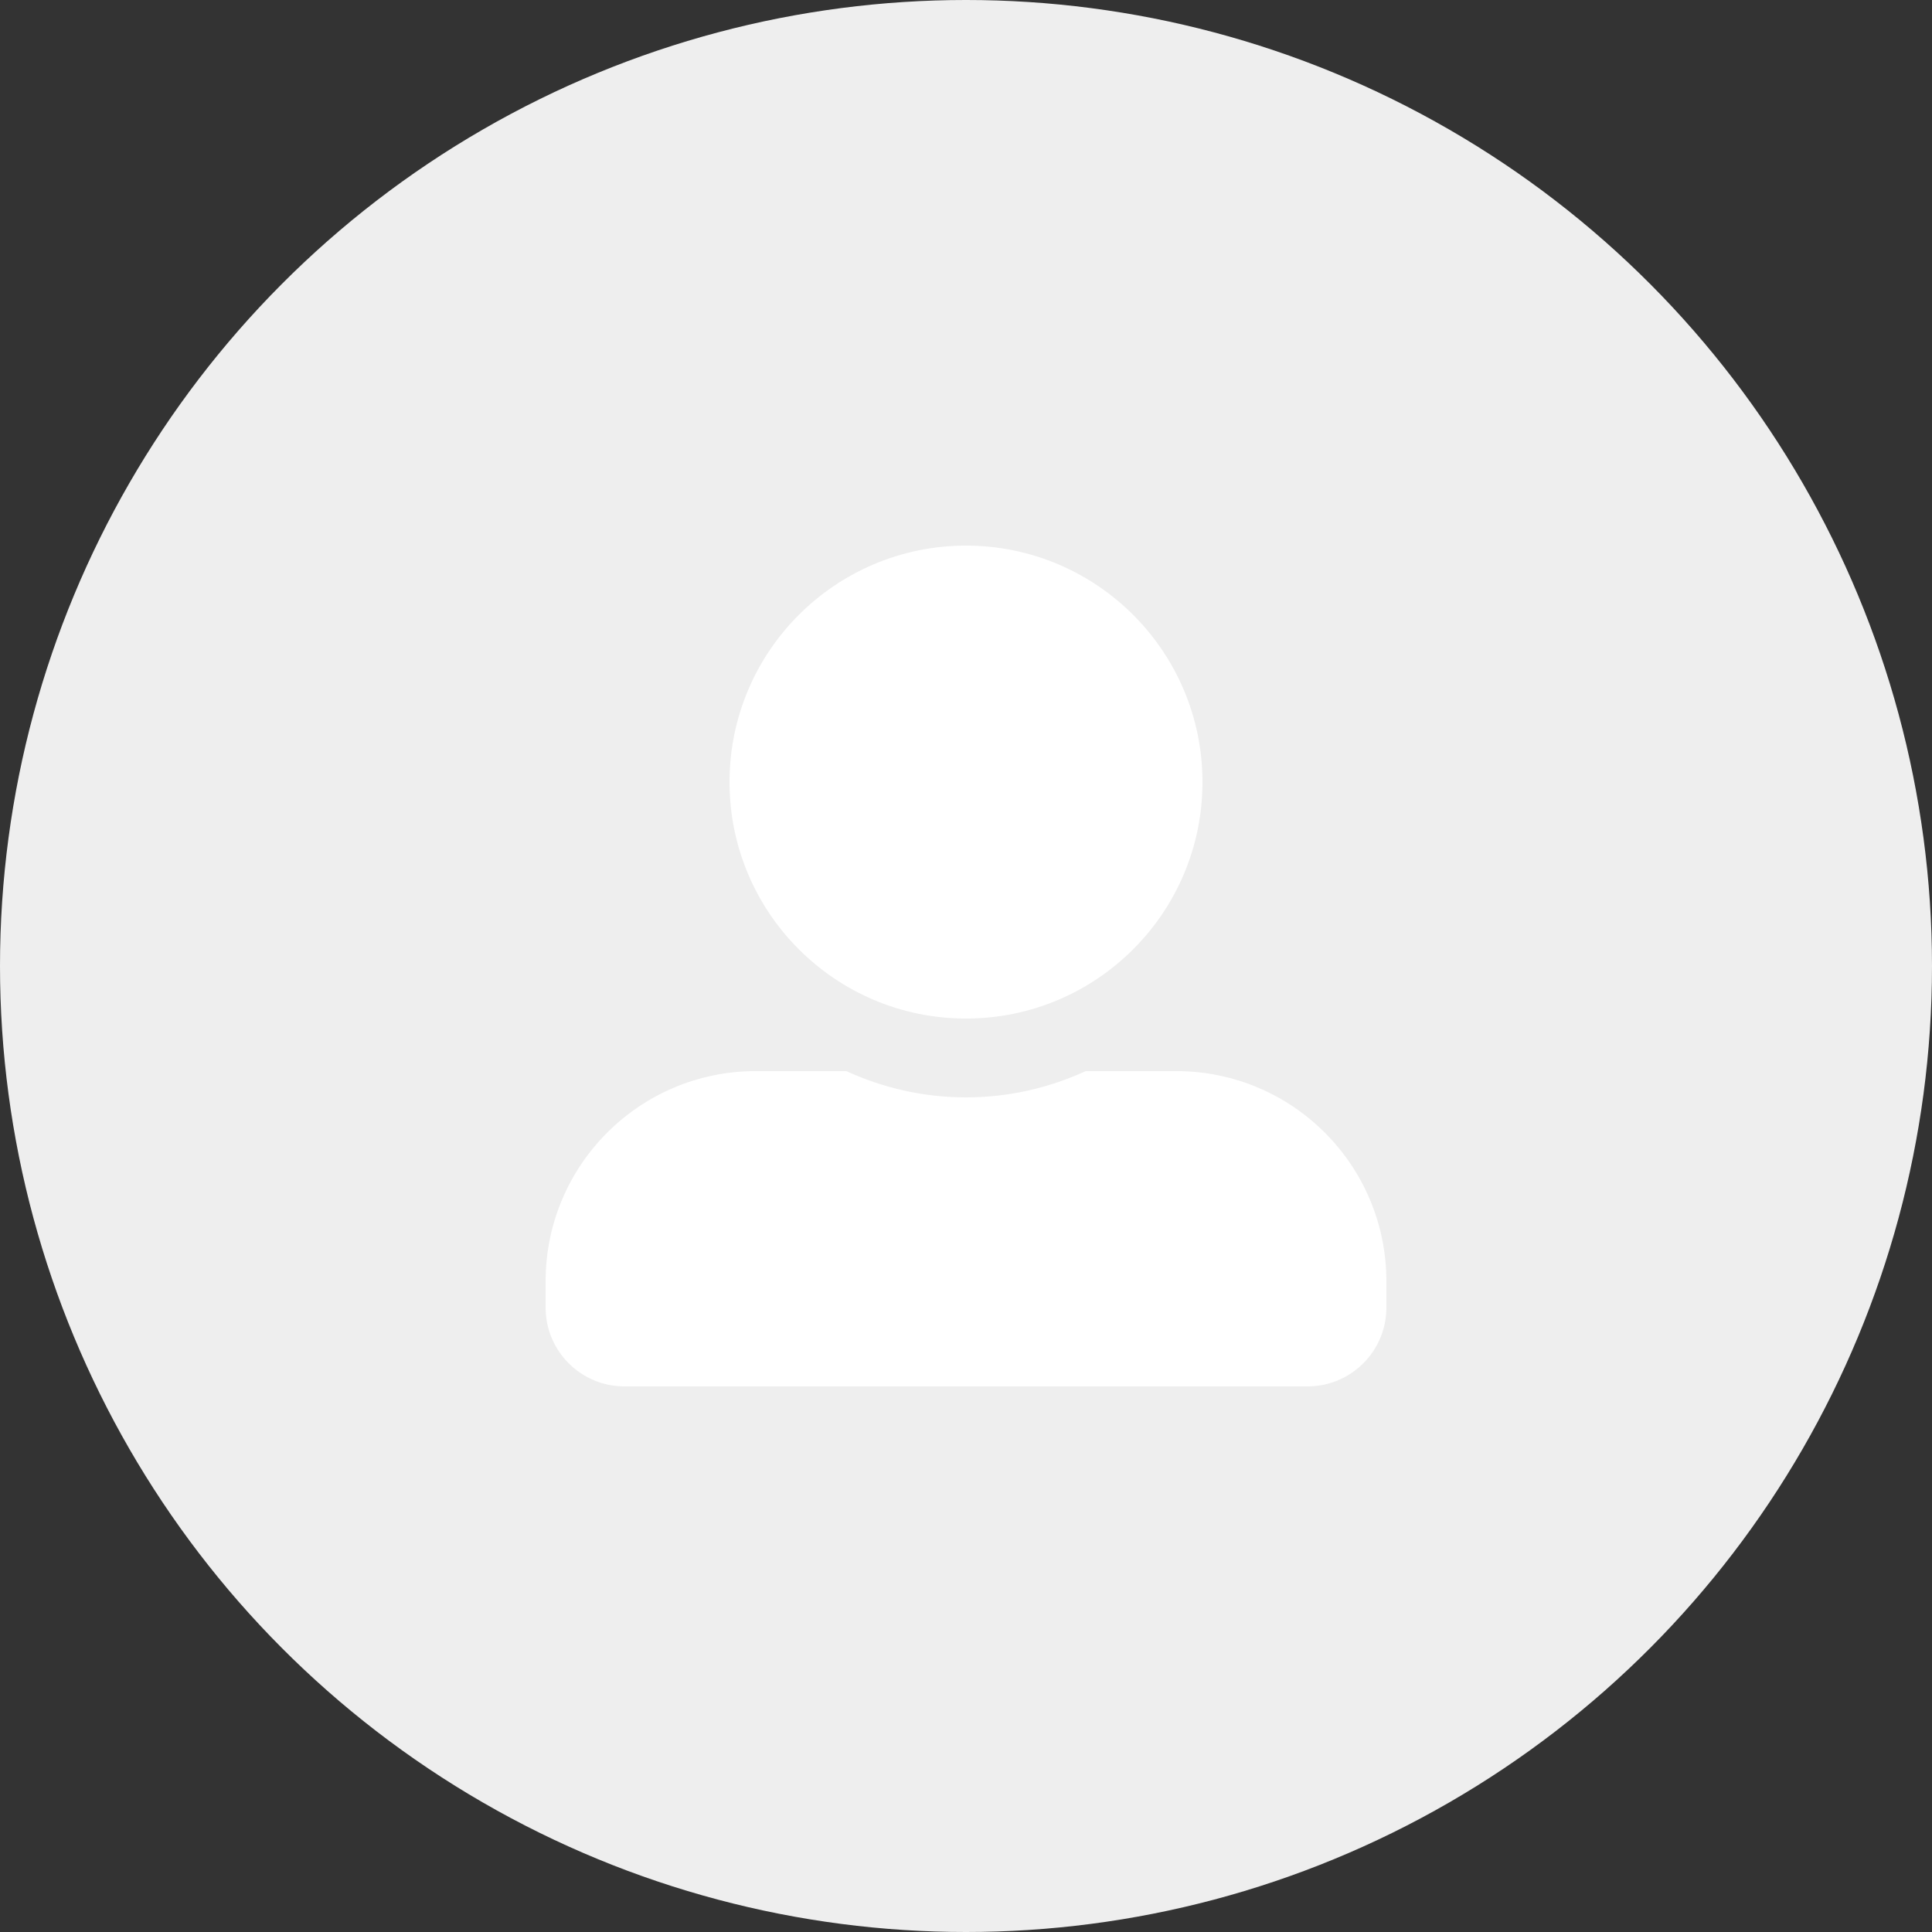 <svg width="216" height="216" viewBox="0 0 216 216" fill="none" xmlns="http://www.w3.org/2000/svg">
<rect x="0" y="0" width="216" height="216" fill="#333333" stroke="none"/>
<circle cx="108" cy="108" r="108" fill="#EEEEEE"/>
<path d="M108 113.875C122.596 113.875 134.438 102.033 134.438 87.438C134.438 72.842 122.596 61 108 61C93.404 61 81.562 72.842 81.562 87.438C81.562 102.033 93.404 113.875 108 113.875ZM131.5 119.75H121.384C117.308 121.623 112.773 122.688 108 122.688C103.227 122.688 98.71 121.623 94.616 119.75H84.5C71.52 119.75 61 130.27 61 143.25V146.188C61 151.053 64.947 155 69.812 155H146.188C151.053 155 155 151.053 155 146.188V143.25C155 130.27 144.48 119.75 131.5 119.75Z" fill="white"/>
</svg>
